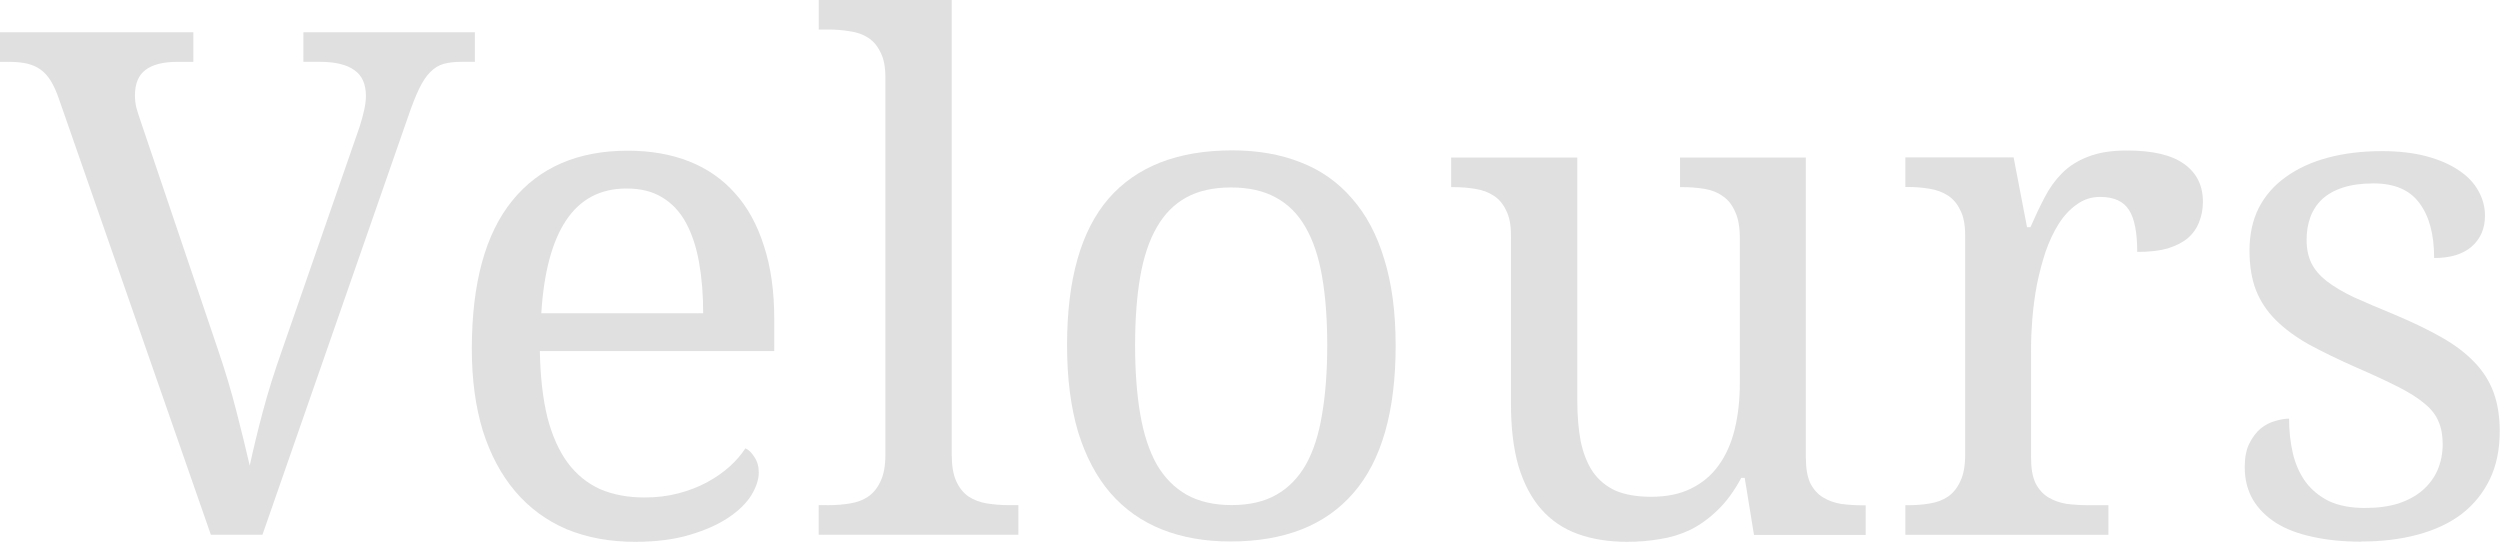 <?xml version="1.0" encoding="UTF-8" standalone="no"?>
<svg id="svg2" xmlns:rdf="http://www.w3.org/1999/02/22-rdf-syntax-ns#" xmlns="http://www.w3.org/2000/svg" height="15" width="69.232" version="1.1" xmlns:cc="http://creativecommons.org/ns#" xmlns:dc="http://purl.org/dc/elements/1.1/">
	<g id="layer1" transform="translate(-148.12 -580.7)">
		<g id="brilliant" style="fill:#e0e0e0">
			<path id="path2990" style="fill:#e0e0e0" d="m153.96 595.51-4.207-12.069c-.07-.203-.146-.371-.228-.504-.083-.133-.178-.238-.286-.314-.108-.076-.232-.13-.371-.162-.14-.032-.305-.048-.495-.048h-.257v-.819h5.359v.819h-.447c-.393 0-.688.076-.885.228-.19.146-.286.381-.286.704 0 .108.013.219.038.333.032.114.073.244.124.39l2.142 6.329c.197.577.365 1.139.504 1.685.14.539.263 1.044.371 1.513.102-.47.222-.968.362-1.494.14-.527.317-1.095.533-1.704l2.151-6.196c.051-.159.092-.311.124-.457.032-.146.048-.273.048-.381-0-.336-.108-.577-.324-.723-.209-.152-.53-.228-.961-.228h-.447v-.819h4.749v.819h-.371c-.19 0-.355.019-.495.057-.133.038-.257.114-.371.228-.108.108-.209.26-.305.457-.095.197-.197.454-.305.771l-4.035 11.583h-1.428"/>
			<path id="path2992" style="fill:#e0e0e0" d="m165.47 585.92c-.723 0-1.282.295-1.675.885-.387.584-.615 1.44-.685 2.57h4.483c0-.514-.038-.983-.114-1.409-.076-.425-.197-.79-.362-1.095-.165-.305-.384-.539-.657-.704-.267-.165-.596-.247-.99-.247m.238 9.784c-.704 0-1.339-.117-1.904-.352-.558-.241-1.031-.59-1.418-1.047-.387-.457-.685-1.015-.895-1.675-.203-.666-.305-1.421-.305-2.265-0-1.821.374-3.192 1.123-4.112.749-.92 1.815-1.38 3.198-1.38.628 0 1.193.098 1.694.295.501.197.926.492 1.275.885.349.387.615.872.799 1.456.19.577.286 1.25.286 2.018v.895h-6.491c.013.711.083 1.323.209 1.837.133.508.32.926.562 1.256.247.33.549.574.904.733.355.152.765.228 1.228.228.336 0 .647-.038.933-.114.292-.076.555-.178.79-.305.235-.127.441-.27.619-.428.184-.165.333-.336.447-.514.089.038.171.117.247.238.083.121.124.263.124.428-0.0.197-.07.409-.209.638-.14.222-.352.428-.638.619-.286.19-.644.349-1.075.476-.425.127-.926.19-1.504.19"/>
			<path id="path2994" style="fill:#e0e0e0" d="m171.04 594.69c.222 0.0.428-.016.619-.048.197-.032.365-.095.504-.19.146-.102.26-.244.343-.428.089-.184.133-.428.133-.733v-10.451c0-.286-.044-.514-.133-.685-.083-.178-.197-.314-.343-.409-.146-.095-.317-.155-.514-.181-.19-.032-.393-.048-.609-.048h-.247v-.819h3.683v12.592c-0.0.305.041.549.124.733.083.184.197.327.343.428.146.095.314.159.504.19.197.032.406.048.628.048h.247v.819h-5.53v-.819h.247"/>
			<path id="path2996" style="fill:#e0e0e0" d="m186.77 590.26c-0 1.834-.39 3.198-1.171 4.093-.774.895-1.91 1.342-3.407 1.342-.704 0-1.336-.111-1.894-.333-.558-.222-1.034-.558-1.428-1.009-.387-.451-.685-1.015-.895-1.694-.203-.685-.305-1.485-.305-2.398 0-1.821.384-3.176 1.152-4.064.774-.888 1.916-1.333 3.426-1.333.704 0 1.336.111 1.894.333.558.216 1.031.549 1.418.999.393.444.692 1.006.895 1.685.209.673.314 1.466.314 2.379m-7.215 0c-0.0.723.048 1.361.143 1.913.095.552.247 1.015.457 1.39.216.368.492.647.828.838.343.19.758.286 1.247.286.489 0.0.901-.095 1.237-.286.336-.19.609-.47.819-.838.209-.374.358-.838.447-1.39.095-.552.143-1.19.143-1.913-0-.723-.048-1.358-.143-1.904-.095-.546-.247-.999-.457-1.361-.209-.368-.485-.644-.828-.828-.336-.184-.749-.276-1.237-.276-.489 0-.901.092-1.237.276-.336.184-.609.46-.819.828-.209.362-.362.815-.457 1.361-.095.546-.143 1.18-.143 1.904"/>
			<path id="path2998" style="fill:#e0e0e0" d="m198.13 593.39c-0.0.286.041.517.124.695.089.171.206.301.352.39.146.089.314.149.504.181.197.025.403.038.619.038h.057v.819h-3.093l-.257-1.58h-.095c-.197.368-.416.666-.657.895-.235.228-.485.409-.752.543-.267.127-.546.213-.838.257-.292.051-.596.076-.914.076-.514 0-.971-.073-1.371-.219-.4-.146-.736-.374-1.009-.685s-.482-.707-.628-1.19c-.14-.482-.209-1.056-.209-1.723v-4.673c0-.286-.044-.514-.133-.685-.083-.178-.197-.314-.343-.409-.146-.095-.317-.159-.514-.19-.19-.032-.393-.048-.609-.048h-.057v-.819h3.493v6.729c0 .425.032.803.095 1.133.07.33.181.609.333.838.159.228.368.403.628.523.267.114.596.171.99.171.431 0 .799-.076 1.104-.228.311-.152.565-.365.761-.638.203-.279.352-.612.447-.999.095-.387.143-.815.143-1.285v-4.016c0-.305-.044-.549-.133-.733-.083-.19-.197-.333-.343-.428-.14-.102-.308-.168-.504-.2-.19-.032-.397-.048-.619-.048h-.057v-.819h3.483v8.328"/>
			<path id="path3000" style="fill:#e0e0e0" d="m206.51 595.51h-5.625v-.819h.057c.222 0.0.428-.016.619-.048.197-.032.365-.095.504-.19.146-.102.26-.244.343-.428.089-.184.133-.428.133-.733v-6.082c0-.286-.044-.514-.133-.685-.083-.178-.197-.314-.343-.409-.146-.095-.317-.159-.514-.19-.19-.032-.393-.048-.609-.048h-.057v-.819h2.998l.371 1.932h.095c.127-.292.257-.565.39-.819.133-.26.295-.485.485-.676.197-.197.438-.349.723-.457.286-.114.644-.171 1.075-.171.711 0 1.237.124 1.58.371.349.247.523.596.523 1.047-0.0.203-.035.39-.105.562-.064.171-.168.32-.314.447-.146.121-.333.216-.562.286-.228.064-.508.095-.838.095 0-.539-.076-.926-.228-1.161-.152-.241-.419-.362-.799-.362-.241 0-.457.07-.647.209-.19.133-.359.314-.504.543-.14.222-.26.479-.362.771-.095.292-.174.593-.238.904-.057.305-.098.609-.124.914-.025.305-.038.581-.038.828v3.065c0 .286.041.517.124.695.089.171.206.301.352.39.146.089.314.149.504.181.197.025.403.038.619.038h.543v.819"/>
			<path id="path3002" style="fill:#e0e0e0" d="m213.5 595.7c-.489 0-.933-.044-1.333-.133-.393-.083-.73-.209-1.009-.381-.279-.178-.495-.393-.647-.647-.152-.26-.228-.562-.228-.904 0-.26.041-.476.124-.647.089-.178.194-.317.314-.419.127-.102.26-.171.4-.209.146-.044.276-.067.39-.067 0 .343.035.663.105.961.07.298.187.562.352.79.165.222.381.4.647.533.273.127.606.19.999.19.349 0 .657-.041.923-.124.267-.089.489-.209.666-.362.184-.159.324-.346.419-.562.095-.222.143-.463.143-.723-0-.241-.038-.447-.114-.619-.07-.178-.197-.343-.381-.495-.178-.152-.422-.308-.733-.466-.311-.159-.701-.339-1.171-.543-.501-.222-.939-.435-1.313-.638-.368-.209-.673-.435-.914-.676-.241-.241-.422-.514-.543-.819-.121-.311-.181-.679-.181-1.104 0-.444.086-.838.257-1.18.178-.343.428-.628.752-.857.324-.235.711-.412 1.161-.533.451-.121.952-.181 1.504-.181.463 0.0.872.048 1.228.143.355.095.654.225.895.39.241.159.422.349.543.571.121.216.181.444.181.685-0.0.355-.124.641-.371.857-.241.209-.587.314-1.037.314-0-.654-.136-1.161-.409-1.523-.267-.362-.688-.543-1.266-.543-.33 0-.612.038-.847.114-.235.076-.428.184-.581.324-.146.14-.254.305-.324.495-.07.19-.105.4-.105.628 0 .247.044.463.133.647.089.178.228.343.419.495.197.152.447.301.752.447.311.14.682.298 1.114.476.514.216.955.428 1.323.638.368.209.669.438.904.685.241.247.419.527.533.838.114.311.171.669.171 1.075 0 .508-.092.952-.276 1.333-.184.381-.444.701-.78.961-.336.254-.742.444-1.218.571-.47.127-.993.19-1.57.19"/>
		</g>
	</g>
</svg>
